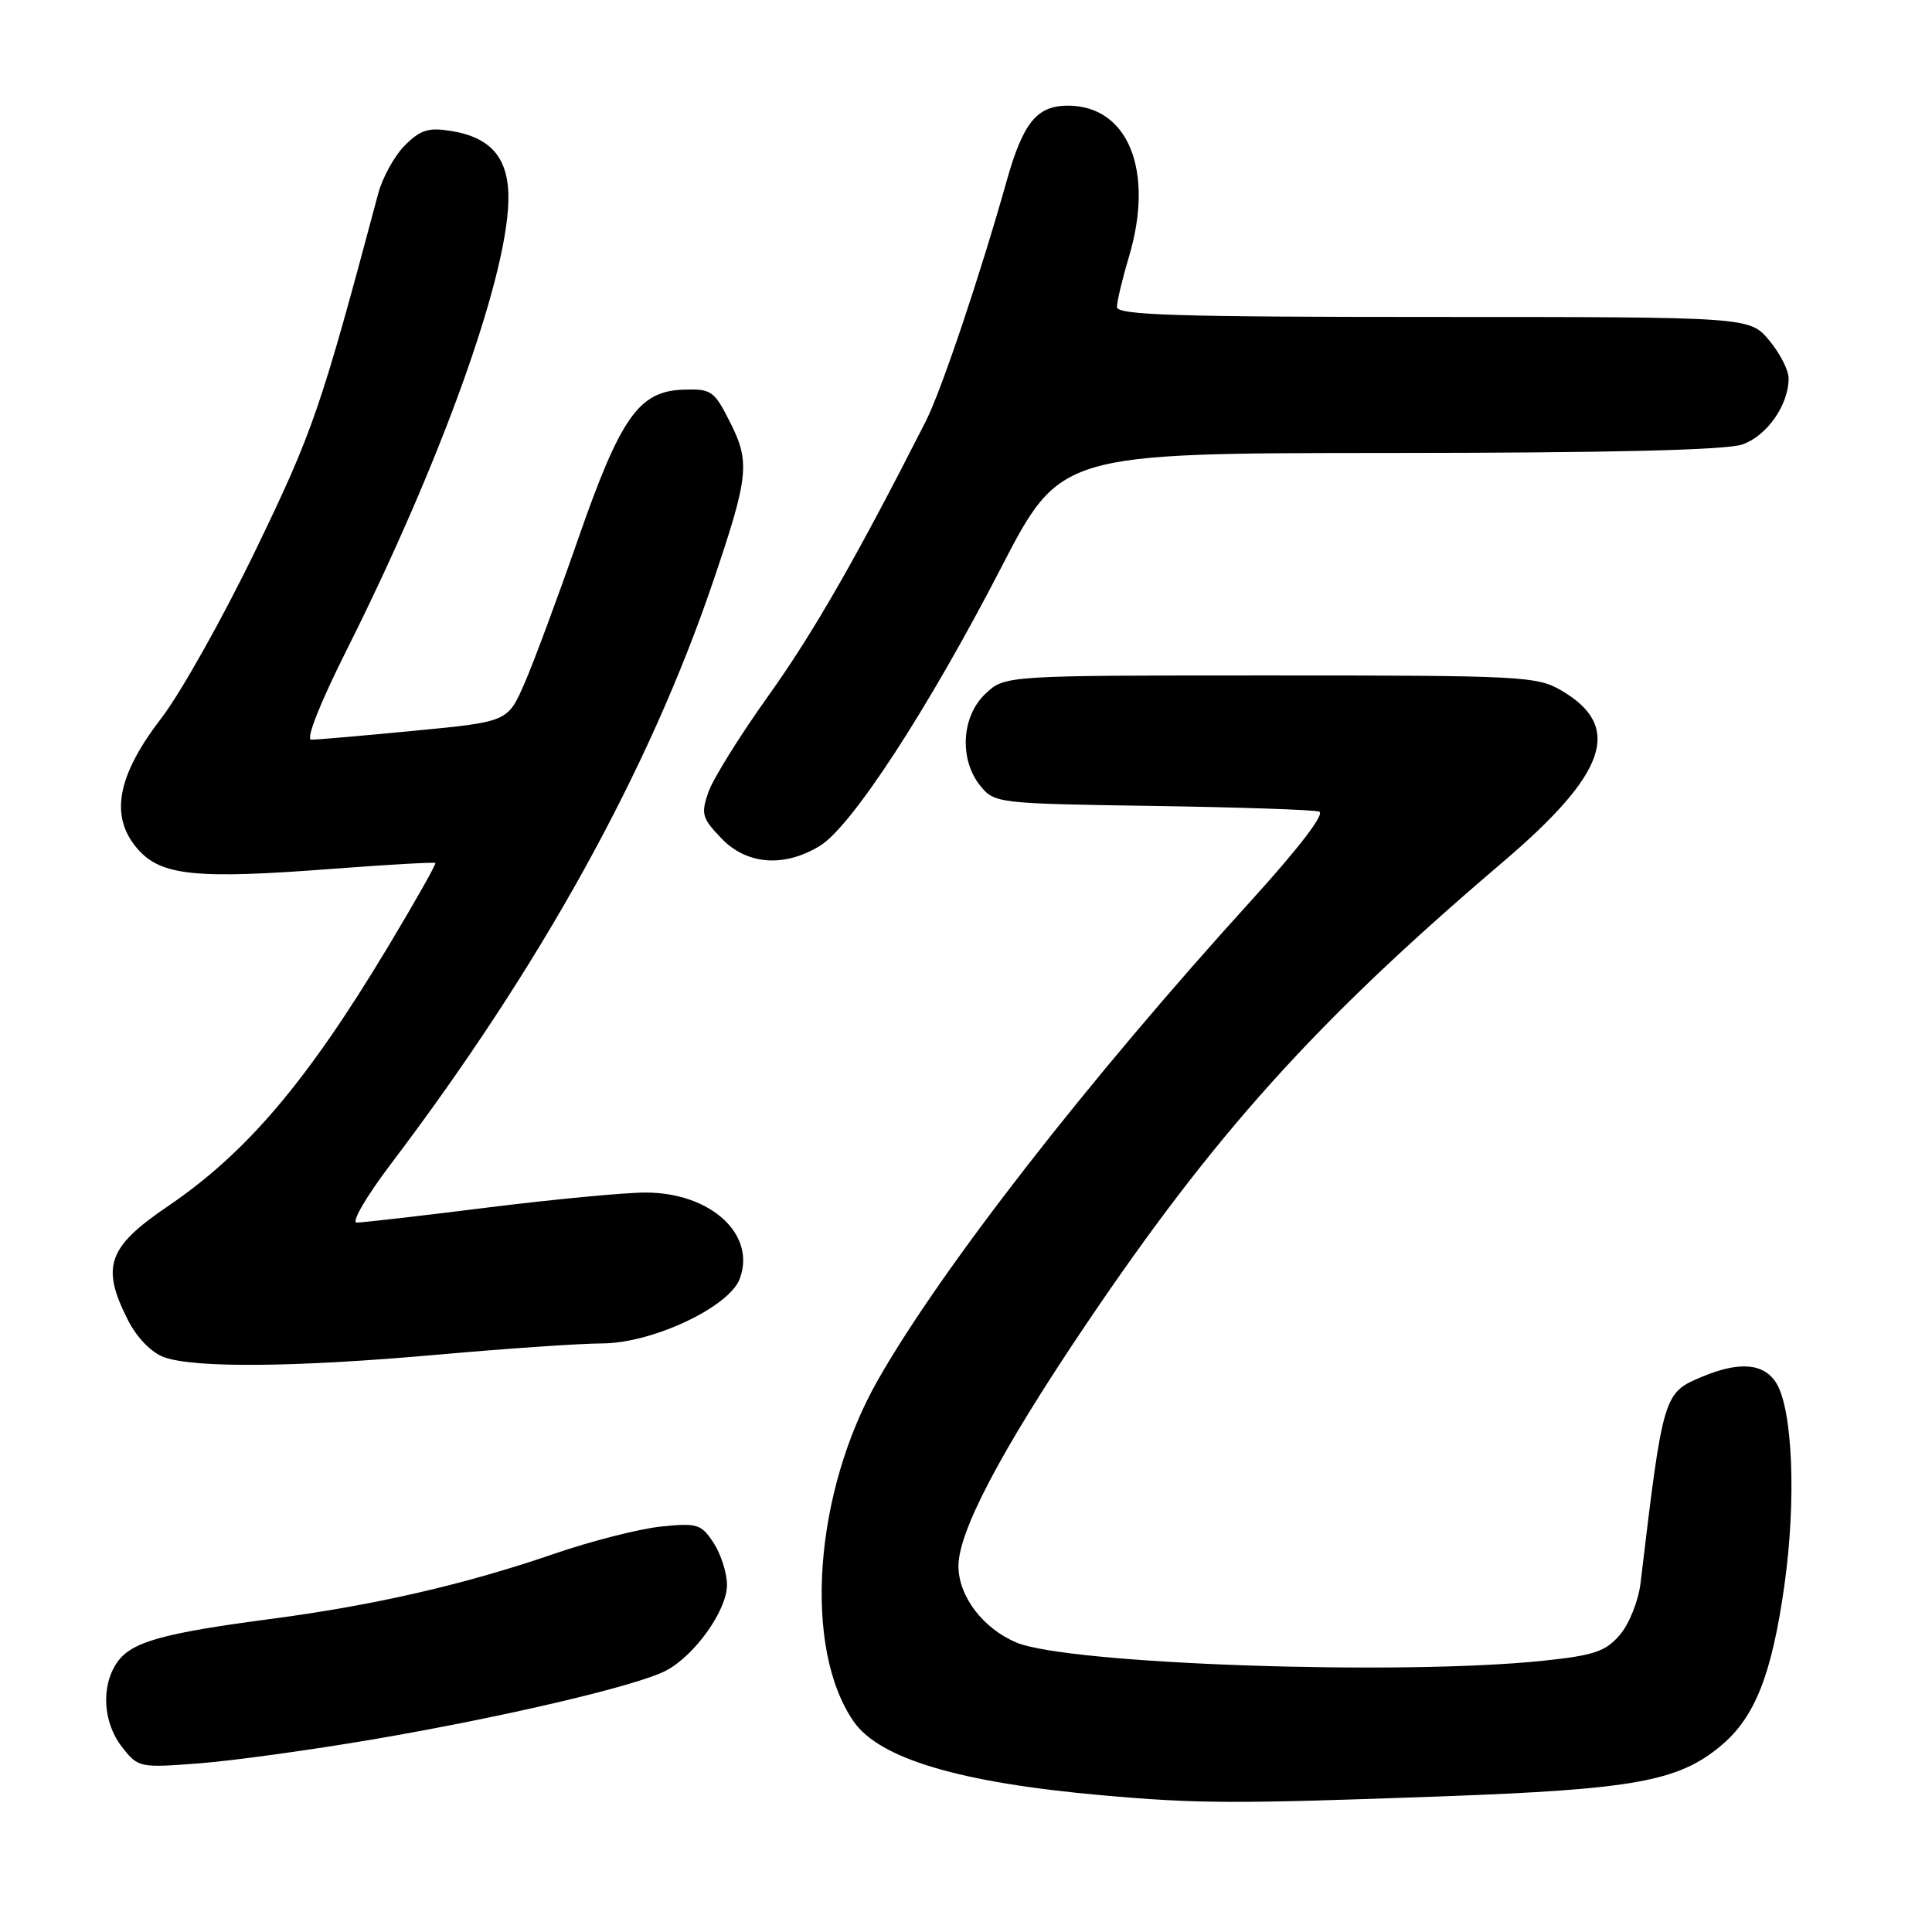 <?xml version="1.0" encoding="UTF-8" standalone="no"?>
<!DOCTYPE svg PUBLIC "-//W3C//DTD SVG 1.1//EN" "http://www.w3.org/Graphics/SVG/1.1/DTD/svg11.dtd" >
<svg xmlns="http://www.w3.org/2000/svg" xmlns:xlink="http://www.w3.org/1999/xlink" version="1.1" viewBox="0 0 256 256">
 <g >
 <path fill="currentColor"
d=" M 191.00 238.03 C 216.57 237.10 222.43 236.04 228.10 231.26 C 232.56 227.51 234.79 221.82 236.45 210.01 C 238.03 198.76 237.54 186.74 235.36 183.25 C 233.72 180.63 230.48 180.36 225.55 182.42 C 220.41 184.56 220.37 184.71 217.38 209.77 C 217.10 212.13 215.87 215.20 214.64 216.63 C 212.74 218.84 211.22 219.35 204.45 220.06 C 185.53 222.04 141.58 220.52 134.70 217.65 C 130.25 215.79 127.00 211.51 127.00 207.50 C 127.00 202.92 132.66 192.18 143.75 175.72 C 160.89 150.28 174.36 135.32 199.13 114.23 C 212.95 102.46 215.06 96.29 206.92 91.51 C 203.67 89.60 201.75 89.50 168.33 89.50 C 133.16 89.50 133.16 89.50 130.58 91.92 C 127.39 94.92 127.07 100.63 129.90 104.13 C 131.77 106.43 132.16 106.48 152.65 106.79 C 164.12 106.96 174.09 107.30 174.80 107.54 C 175.60 107.81 172.14 112.33 165.87 119.24 C 144.20 143.08 124.80 167.99 116.33 182.85 C 107.83 197.77 106.37 218.41 113.13 228.13 C 116.56 233.05 127.25 236.22 146.00 237.88 C 158.73 239.01 163.52 239.03 191.00 238.03 Z  M 49.53 230.46 C 66.80 227.51 84.30 223.40 88.20 221.39 C 92.02 219.42 96.33 213.39 96.33 210.02 C 96.33 208.44 95.53 205.94 94.56 204.45 C 92.91 201.94 92.41 201.78 87.56 202.28 C 84.69 202.58 78.33 204.20 73.42 205.89 C 61.60 209.95 49.70 212.69 36.02 214.50 C 21.52 216.41 17.42 217.56 15.54 220.25 C 13.35 223.37 13.63 228.27 16.18 231.50 C 18.32 234.23 18.48 234.26 26.45 233.65 C 30.91 233.30 41.29 231.87 49.53 230.46 Z  M 58.00 179.50 C 67.08 178.69 76.88 178.02 79.78 178.01 C 86.40 178.00 96.58 173.22 98.01 169.47 C 100.25 163.58 94.16 158.00 85.50 158.02 C 82.75 158.02 73.33 158.92 64.56 160.01 C 55.79 161.11 48.01 162.00 47.27 162.00 C 46.51 162.00 48.53 158.55 51.78 154.25 C 71.65 128.03 86.00 102.08 94.51 77.00 C 99.21 63.14 99.41 61.24 96.75 55.97 C 94.63 51.76 94.27 51.51 90.55 51.63 C 84.64 51.83 82.23 55.25 76.57 71.52 C 73.89 79.21 70.71 87.78 69.49 90.57 C 67.27 95.64 67.27 95.64 54.88 96.83 C 48.07 97.49 41.93 98.02 41.24 98.01 C 40.49 98.00 42.38 93.22 45.92 86.16 C 58.32 61.42 67.03 37.29 67.36 26.78 C 67.53 21.10 65.22 18.23 59.76 17.35 C 56.78 16.87 55.71 17.20 53.65 19.26 C 52.28 20.63 50.69 23.50 50.12 25.63 C 42.49 54.21 41.49 57.13 33.92 72.79 C 29.60 81.74 23.96 91.80 21.40 95.13 C 15.50 102.80 14.51 108.16 18.20 112.45 C 21.29 116.04 25.88 116.52 43.97 115.13 C 51.38 114.57 57.55 114.22 57.69 114.35 C 57.82 114.49 55.01 119.47 51.44 125.41 C 40.68 143.32 32.69 152.74 22.23 159.84 C 14.25 165.26 13.35 167.85 16.97 174.95 C 18.15 177.26 20.06 179.22 21.72 179.83 C 25.77 181.30 39.18 181.18 58.00 179.50 Z  M 108.64 112.08 C 112.84 109.52 122.93 94.03 132.63 75.27 C 140.50 60.04 140.50 60.04 184.10 60.02 C 213.38 60.01 228.75 59.64 230.88 58.89 C 234.14 57.75 237.00 53.66 237.00 50.13 C 237.00 49.04 235.83 46.77 234.41 45.08 C 231.82 42.00 231.82 42.00 189.91 42.00 C 155.89 42.00 148.00 41.75 148.00 40.68 C 148.00 39.96 148.72 36.93 149.61 33.96 C 152.98 22.60 149.48 14.00 141.50 14.00 C 137.39 14.00 135.57 16.24 133.38 24.00 C 129.86 36.52 124.73 51.77 122.68 55.80 C 113.57 73.75 107.80 83.81 101.86 92.13 C 98.07 97.43 94.48 103.20 93.87 104.95 C 92.86 107.84 93.02 108.41 95.57 111.07 C 98.95 114.60 103.88 114.98 108.64 112.08 Z "/>
</g>
</svg>